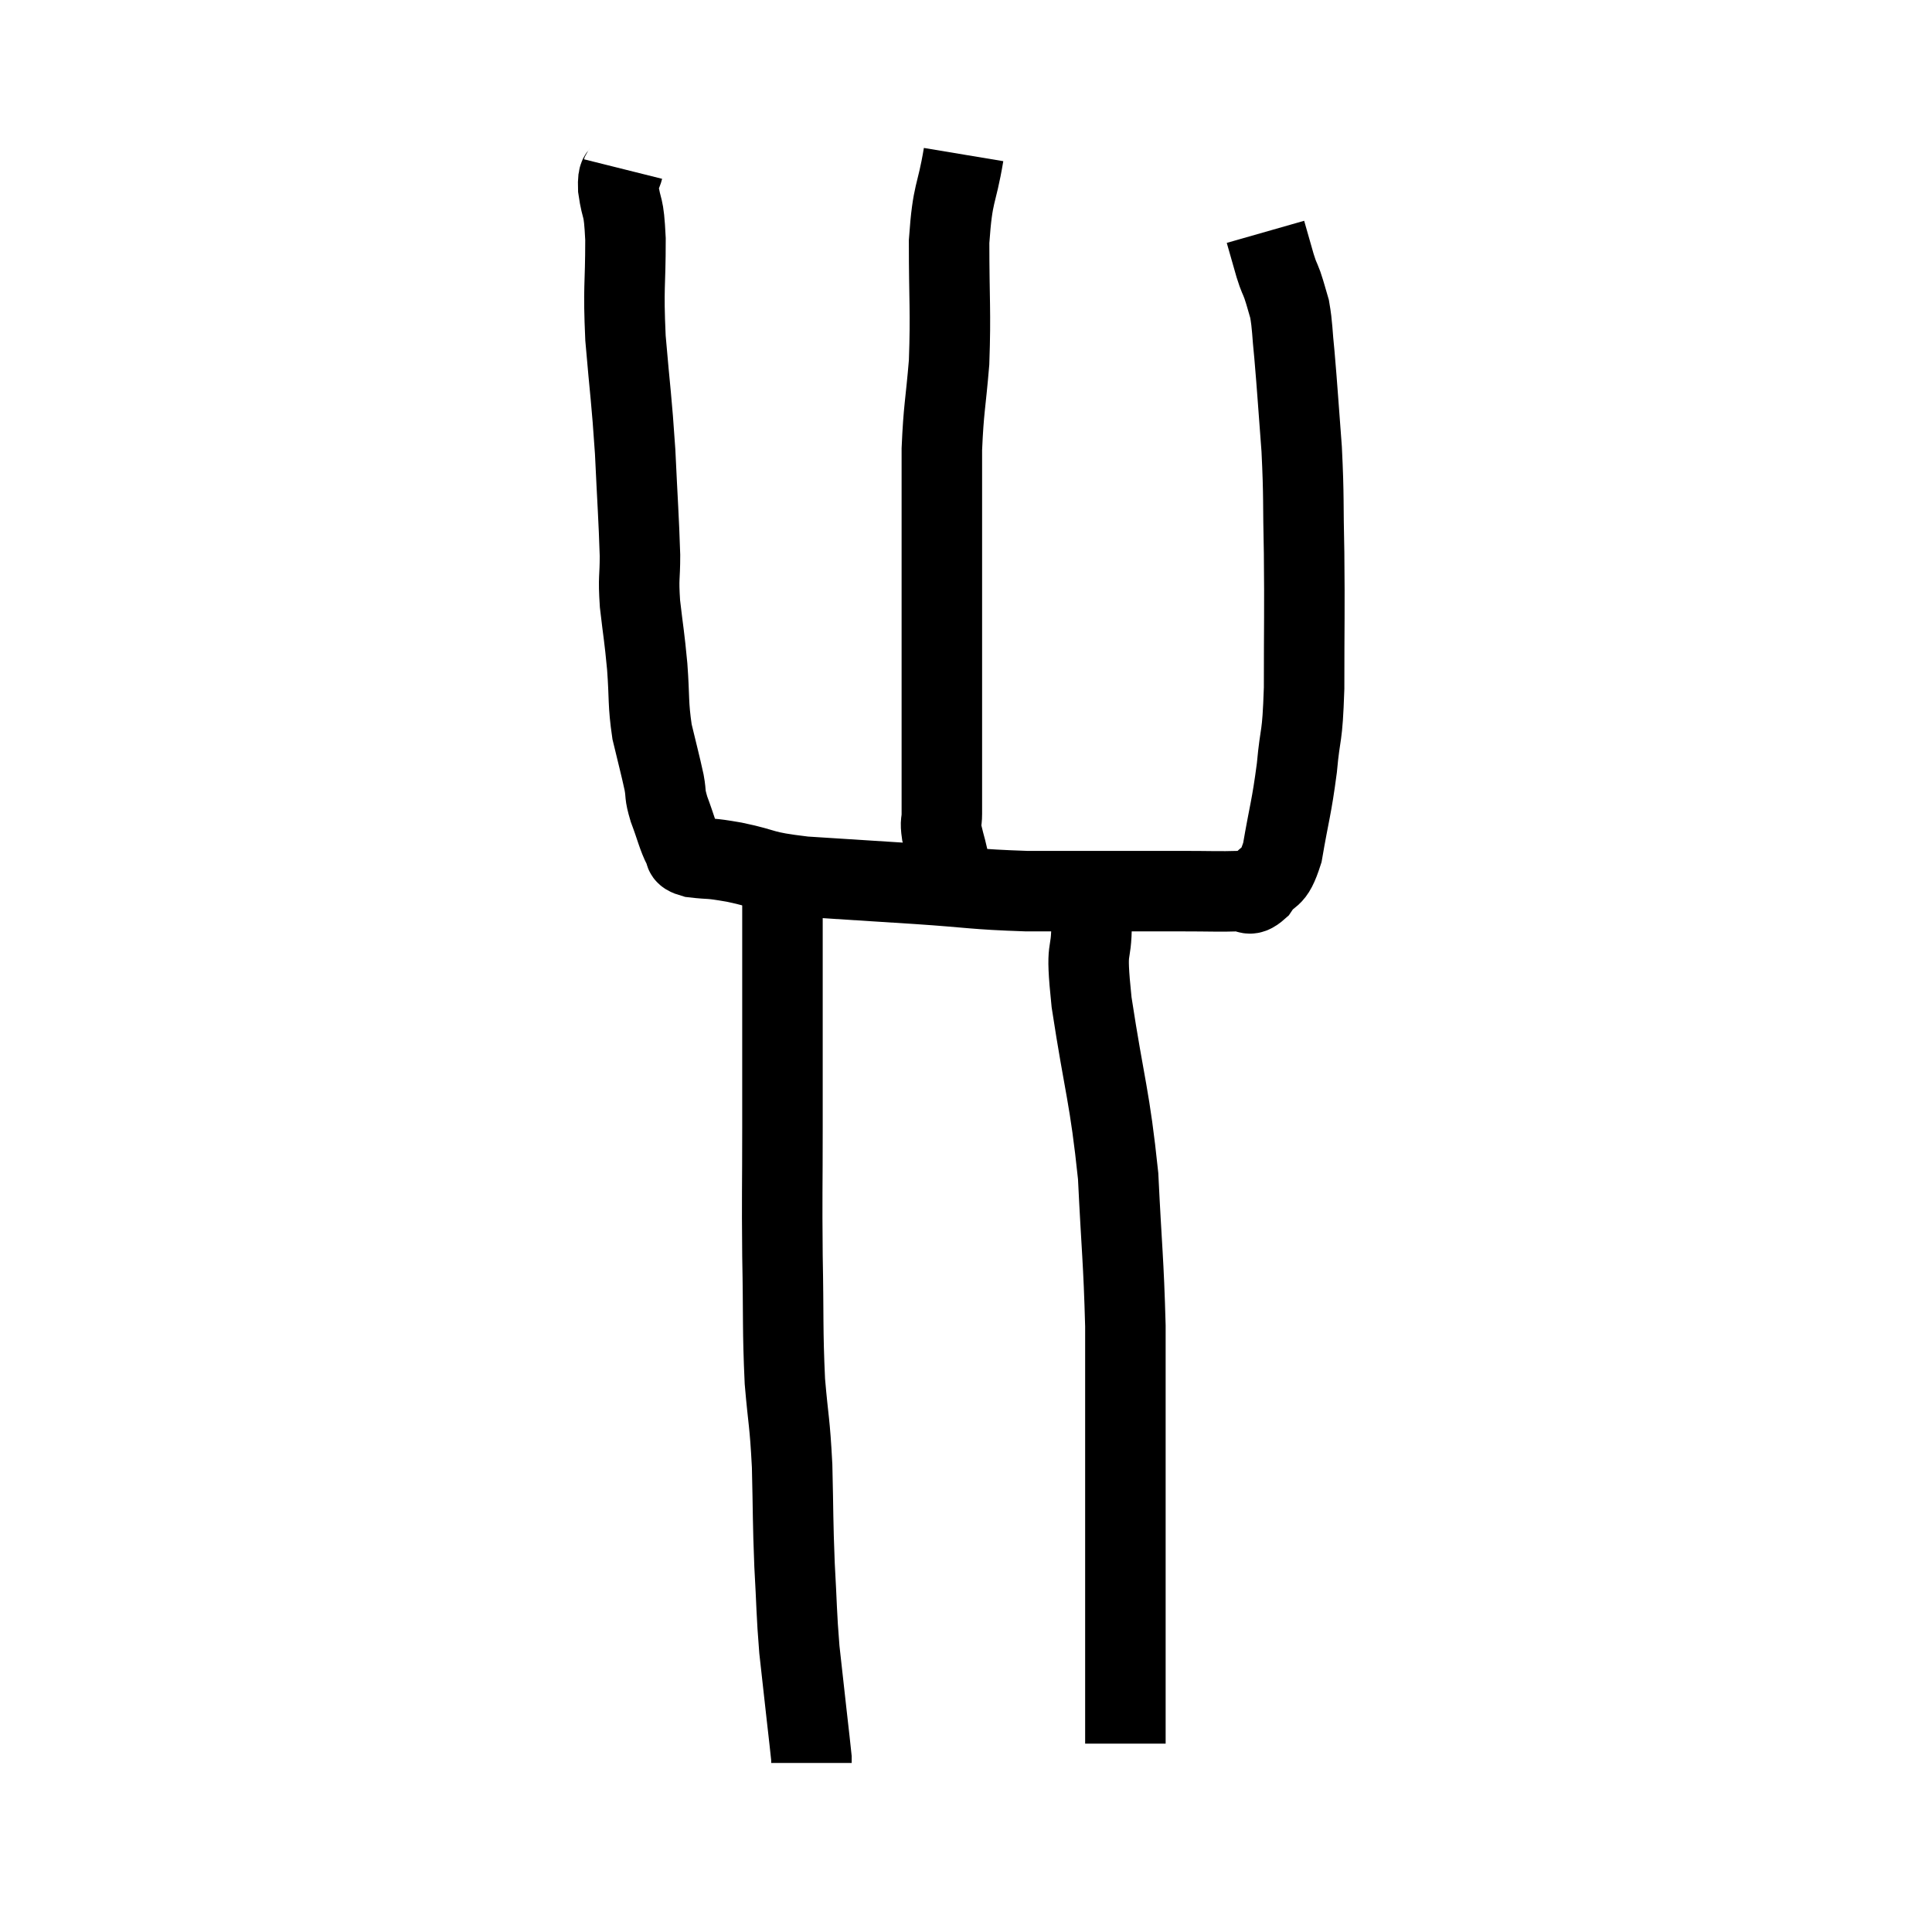 <svg width="48" height="48" viewBox="0 0 48 48" xmlns="http://www.w3.org/2000/svg"><path d="M 15.48 4.2 C 15.42 4.44, 15.345 4.245, 15.36 4.68 C 15.45 5.31, 15.495 5.01, 15.54 5.94 C 15.54 7.17, 15.48 7.08, 15.54 8.4 C 15.66 9.81, 15.69 9.87, 15.78 11.22 C 15.84 12.51, 15.87 12.855, 15.9 13.8 C 15.9 14.4, 15.855 14.31, 15.9 15 C 15.99 15.78, 16.005 15.765, 16.08 16.56 C 16.14 17.37, 16.095 17.46, 16.2 18.18 C 16.35 18.81, 16.395 18.96, 16.5 19.44 C 16.56 19.77, 16.5 19.695, 16.62 20.1 C 16.8 20.58, 16.83 20.76, 16.98 21.06 C 17.1 21.18, 16.905 21.21, 17.22 21.3 C 17.73 21.36, 17.55 21.3, 18.24 21.42 C 19.11 21.6, 18.84 21.645, 19.98 21.78 C 21.39 21.87, 21.42 21.87, 22.8 21.96 C 24.15 22.05, 24.165 22.095, 25.5 22.14 C 26.82 22.14, 27.18 22.14, 28.14 22.14 C 28.74 22.14, 28.68 22.14, 29.34 22.14 C 30.06 22.14, 30.3 22.155, 30.78 22.14 C 31.02 22.11, 30.99 22.32, 31.26 22.08 C 31.56 21.63, 31.62 21.93, 31.86 21.18 C 32.04 20.13, 32.085 20.1, 32.22 19.08 C 32.31 18.09, 32.355 18.435, 32.4 17.1 C 32.4 15.42, 32.415 15.225, 32.4 13.74 C 32.37 12.45, 32.4 12.39, 32.34 11.16 C 32.25 9.99, 32.235 9.69, 32.16 8.82 C 32.1 8.25, 32.115 8.115, 32.04 7.68 C 31.95 7.38, 31.95 7.35, 31.86 7.08 C 31.77 6.84, 31.785 6.93, 31.68 6.6 L 31.44 5.76" fill="none" stroke="black" stroke-width="2"></path><path d="M 23.94 3.84 C 23.76 4.92, 23.67 4.71, 23.58 6 C 23.58 7.5, 23.625 7.71, 23.58 9 C 23.49 10.08, 23.445 10.125, 23.4 11.16 C 23.4 12.15, 23.4 12.18, 23.4 13.14 C 23.4 14.07, 23.4 13.995, 23.4 15 C 23.4 16.08, 23.4 16.125, 23.4 17.16 C 23.4 18.15, 23.4 18.45, 23.4 19.14 C 23.4 19.53, 23.4 19.65, 23.4 19.92 C 23.4 20.07, 23.4 20.025, 23.4 20.22 C 23.4 20.46, 23.355 20.385, 23.4 20.7 C 23.49 21.09, 23.535 21.165, 23.58 21.48 C 23.58 21.72, 23.58 21.84, 23.58 21.96 C 23.58 21.96, 23.58 21.96, 23.58 21.96 L 23.58 21.96" fill="none" stroke="black" stroke-width="2"></path><path d="M 19.44 21.3 C 19.44 21.96, 19.44 21.72, 19.44 22.62 C 19.44 23.76, 19.44 23.55, 19.44 24.9 C 19.44 26.46, 19.44 26.445, 19.44 28.02 C 19.44 29.61, 19.425 29.625, 19.44 31.2 C 19.47 32.76, 19.44 33.015, 19.5 34.32 C 19.59 35.37, 19.62 35.28, 19.68 36.42 C 19.71 37.65, 19.695 37.74, 19.74 38.88 C 19.8 39.93, 19.785 40.05, 19.86 40.98 C 19.95 41.79, 19.965 41.925, 20.04 42.6 C 20.1 43.14, 20.13 43.38, 20.16 43.68 C 20.16 43.74, 20.16 43.77, 20.16 43.8 C 20.16 43.8, 20.16 43.8, 20.16 43.8 C 20.16 43.8, 20.16 43.8, 20.16 43.8 L 20.16 43.8" fill="none" stroke="black" stroke-width="2"></path><path d="M 27.12 22.92 C 27.12 23.91, 26.955 23.325, 27.12 24.9 C 27.45 27.06, 27.57 27.21, 27.78 29.22 C 27.87 31.08, 27.915 31.29, 27.96 32.94 C 27.96 34.38, 27.96 34.695, 27.96 35.82 C 27.96 36.63, 27.96 36.645, 27.96 37.44 C 27.96 38.22, 27.96 38.265, 27.96 39 C 27.96 39.69, 27.96 39.72, 27.96 40.38 C 27.96 41.01, 27.96 41.13, 27.96 41.64 C 27.96 42.03, 27.96 42.12, 27.96 42.42 C 27.96 42.63, 27.96 42.615, 27.96 42.84 C 27.96 43.08, 27.96 43.2, 27.96 43.32 C 27.96 43.32, 27.96 43.32, 27.96 43.32 L 27.96 43.32" fill="none" stroke="black" stroke-width="2"></path></svg>